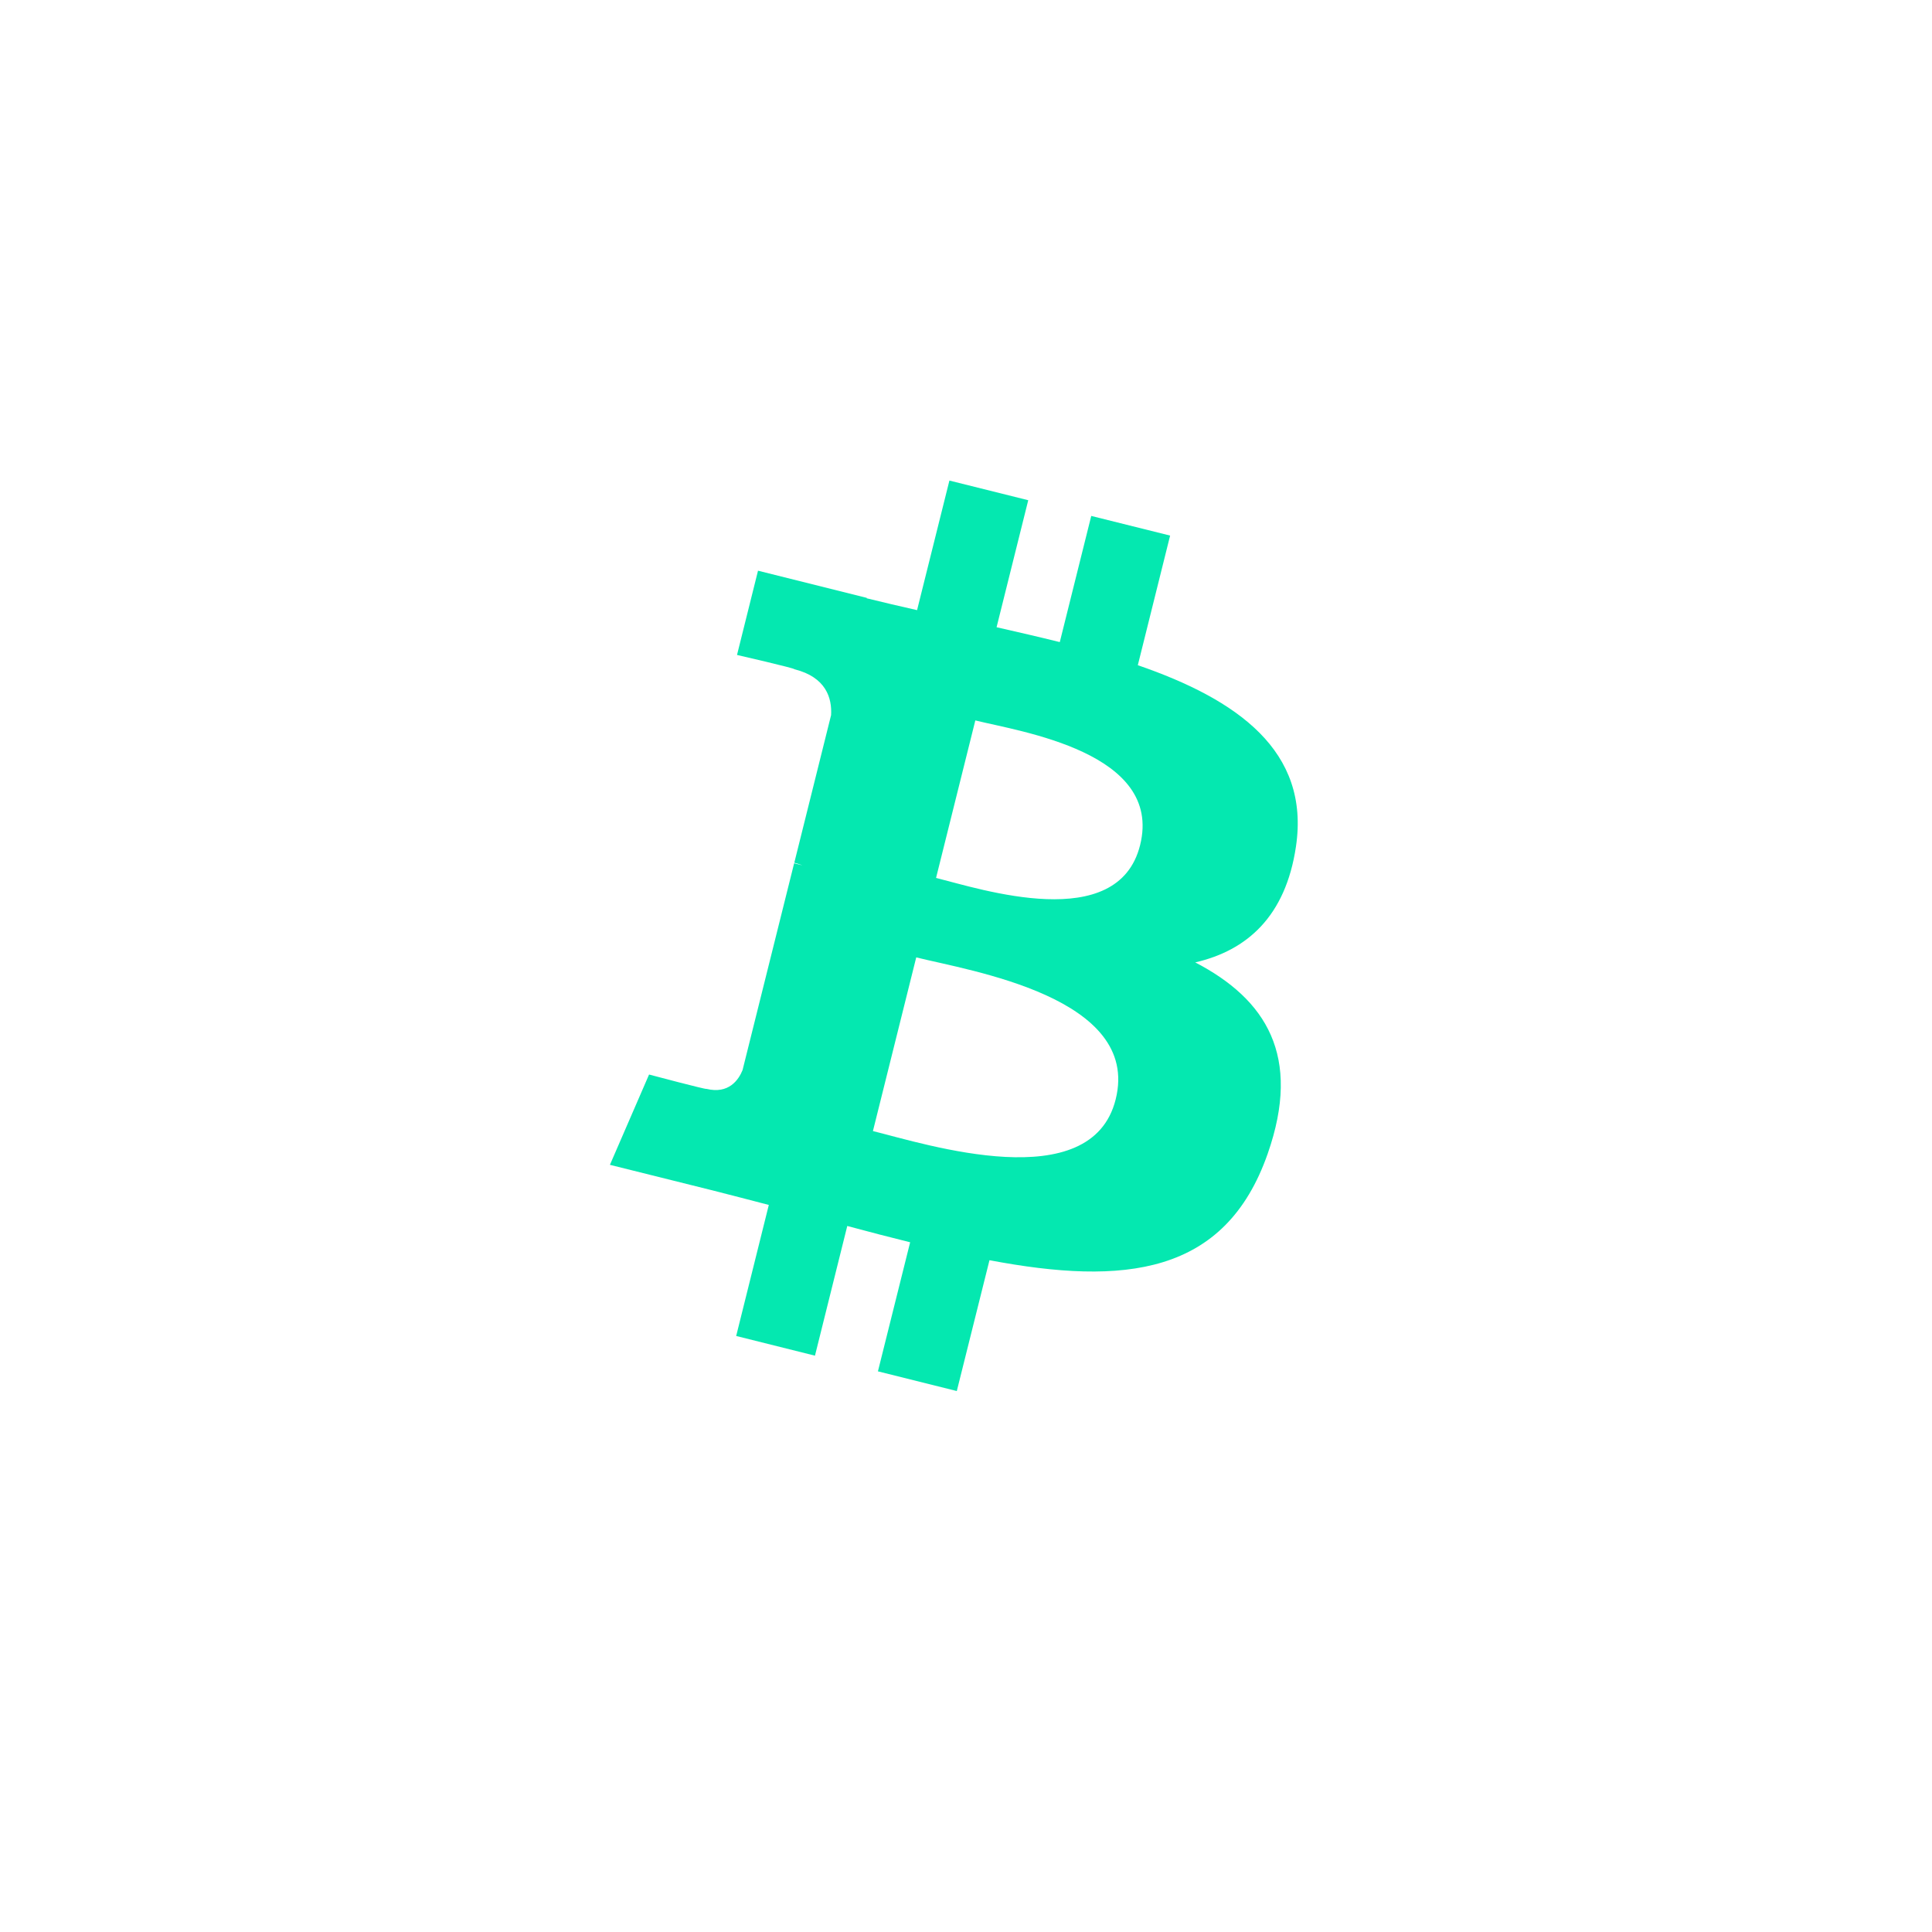 <?xml version="1.0" encoding="UTF-8"?>
<svg width="46px" height="46px" viewBox="0 0 46 46" version="1.1" xmlns="http://www.w3.org/2000/svg" xmlns:xlink="http://www.w3.org/1999/xlink">
    <!-- Generator: Sketch 48.2 (47327) - http://www.bohemiancoding.com/sketch -->
    <title>Group 14</title>
    <desc>Created with Sketch.</desc>
    <defs></defs>
    <g id="Footer" stroke="none" stroke-width="1" fill="none" fill-rule="evenodd" transform="translate(-716, -369)">
        <g id="Group-5" transform="translate(-10, 0)">
            <g id="Group-14" transform="translate(726, 369)">
                <circle id="Oval-Copy-5" fill="transparent" cx="23" cy="23" r="23"></circle>
                <g id="Bitcoin" transform="translate(14, 11)" fill="#04E8B0" fill-rule="nonzero">
                    <path d="M16.856,9.157 C17.196,6.879 15.462,5.655 13.091,4.838 L13.86,1.752 L11.982,1.284 L11.233,4.288 C10.739,4.165 10.232,4.049 9.728,3.934 L10.482,0.91 L8.605,0.442 L7.835,3.527 C7.427,3.434 7.026,3.342 6.636,3.245 L6.638,3.235 L4.048,2.588 L3.548,4.594 C3.548,4.594 4.942,4.914 4.913,4.934 C5.673,5.123 5.811,5.627 5.788,6.026 L4.912,9.541 C4.964,9.554 5.032,9.574 5.107,9.604 C5.044,9.588 4.977,9.571 4.908,9.554 L3.68,14.478 C3.587,14.71 3.351,15.056 2.819,14.925 C2.838,14.952 1.454,14.584 1.454,14.584 L0.522,16.734 L2.966,17.343 C3.421,17.457 3.866,17.576 4.305,17.689 L3.528,20.809 L5.404,21.278 L6.173,18.19 C6.686,18.329 7.183,18.457 7.67,18.578 L6.903,21.651 L8.781,22.12 L9.559,19.005 C12.761,19.611 15.17,19.366 16.183,16.47 C17,14.137 16.143,12.792 14.458,11.914 C15.685,11.632 16.609,10.824 16.856,9.157 Z M12.564,15.174 C11.984,17.507 8.057,16.246 6.784,15.93 L7.815,11.795 C9.088,12.113 13.171,12.742 12.564,15.174 Z M13.145,9.123 C12.616,11.245 9.347,10.167 8.287,9.903 L9.222,6.153 C10.282,6.417 13.697,6.91 13.145,9.123 Z" id="Shape"></path>
                </g>
            </g>
        </g>
    </g>
</svg>